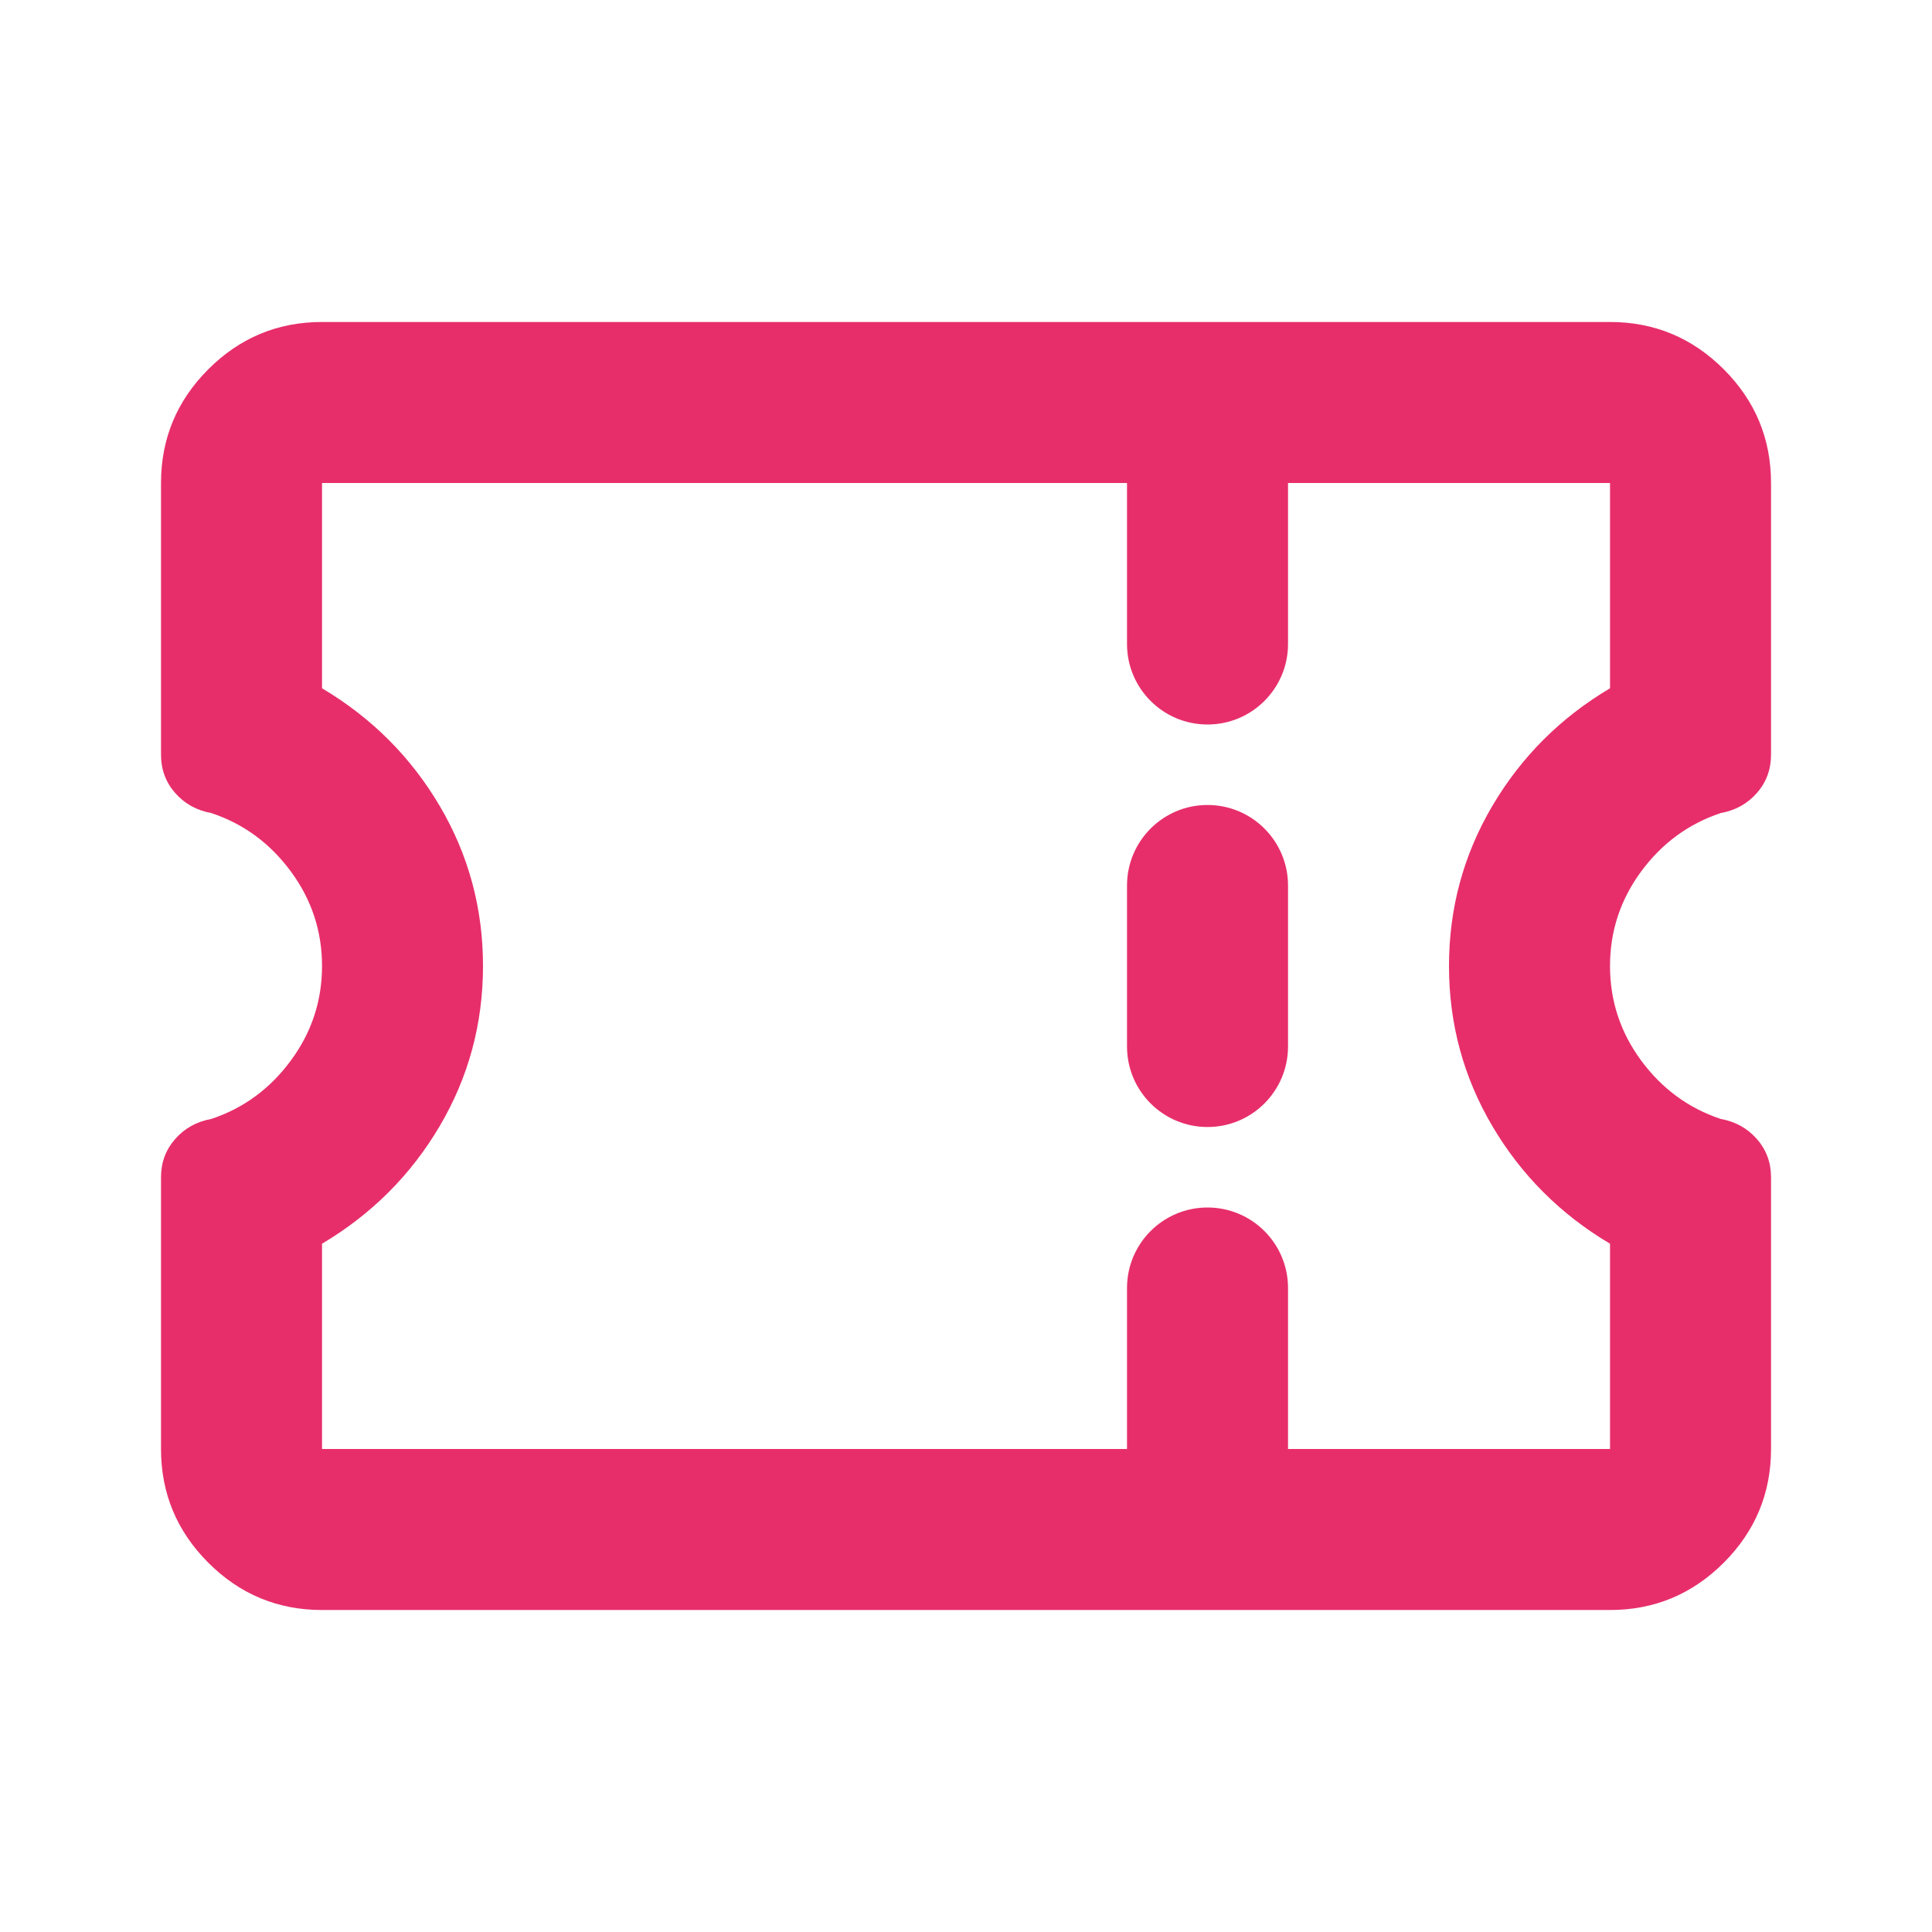 <svg width="44" height="44" viewBox="0 0 44 44" fill="none" xmlns="http://www.w3.org/2000/svg">
<path d="M29.334 20.167C29.334 19.154 28.513 18.333 27.5 18.333C26.488 18.333 25.667 19.154 25.667 20.167V23.833C25.667 24.846 26.488 25.667 27.5 25.667C28.513 25.667 29.334 24.846 29.334 23.833V20.167Z" fill="#E72E6B"/>
<path fill-rule="evenodd" clip-rule="evenodd" d="M4.744 35.59C5.462 36.308 6.325 36.667 7.334 36.667H36.667C37.675 36.667 38.538 36.308 39.257 35.59C39.975 34.871 40.334 34.008 40.334 33V26.812C40.334 26.476 40.227 26.186 40.013 25.942C39.799 25.697 39.524 25.544 39.188 25.483C38.455 25.239 37.851 24.796 37.377 24.154C36.904 23.512 36.667 22.794 36.667 22C36.667 21.206 36.904 20.488 37.377 19.846C37.851 19.204 38.455 18.761 39.188 18.517C39.524 18.456 39.799 18.303 40.013 18.058C40.227 17.814 40.334 17.524 40.334 17.188V11C40.334 9.992 39.975 9.128 39.257 8.41C38.538 7.692 37.675 7.333 36.667 7.333H7.334C6.325 7.333 5.462 7.692 4.744 8.41C4.026 9.128 3.667 9.992 3.667 11V17.188C3.667 17.524 3.774 17.814 3.988 18.058C4.202 18.303 4.477 18.456 4.813 18.517C5.546 18.761 6.15 19.204 6.623 19.846C7.097 20.488 7.334 21.206 7.334 22C7.334 22.794 7.097 23.512 6.623 24.154C6.15 24.796 5.546 25.239 4.813 25.483C4.477 25.544 4.202 25.697 3.988 25.942C3.774 26.186 3.667 26.476 3.667 26.812V33C3.667 34.008 4.026 34.871 4.744 35.59ZM29.334 29.333V33H36.667V28.325C35.536 27.653 34.643 26.759 33.986 25.644C33.329 24.529 33 23.314 33 22C33 20.686 33.329 19.471 33.986 18.356C34.643 17.241 35.536 16.347 36.667 15.675V11H29.334V14.667C29.334 15.679 28.513 16.5 27.5 16.5C26.488 16.5 25.667 15.679 25.667 14.667V11H7.334V15.675C8.464 16.347 9.358 17.241 10.015 18.356C10.672 19.471 11 20.686 11 22C11 23.314 10.672 24.529 10.015 25.644C9.358 26.759 8.464 27.653 7.334 28.325V33H25.667V29.333C25.667 28.321 26.488 27.5 27.5 27.5C28.513 27.5 29.334 28.321 29.334 29.333Z" fill="#E72E6B"/>
</svg>
